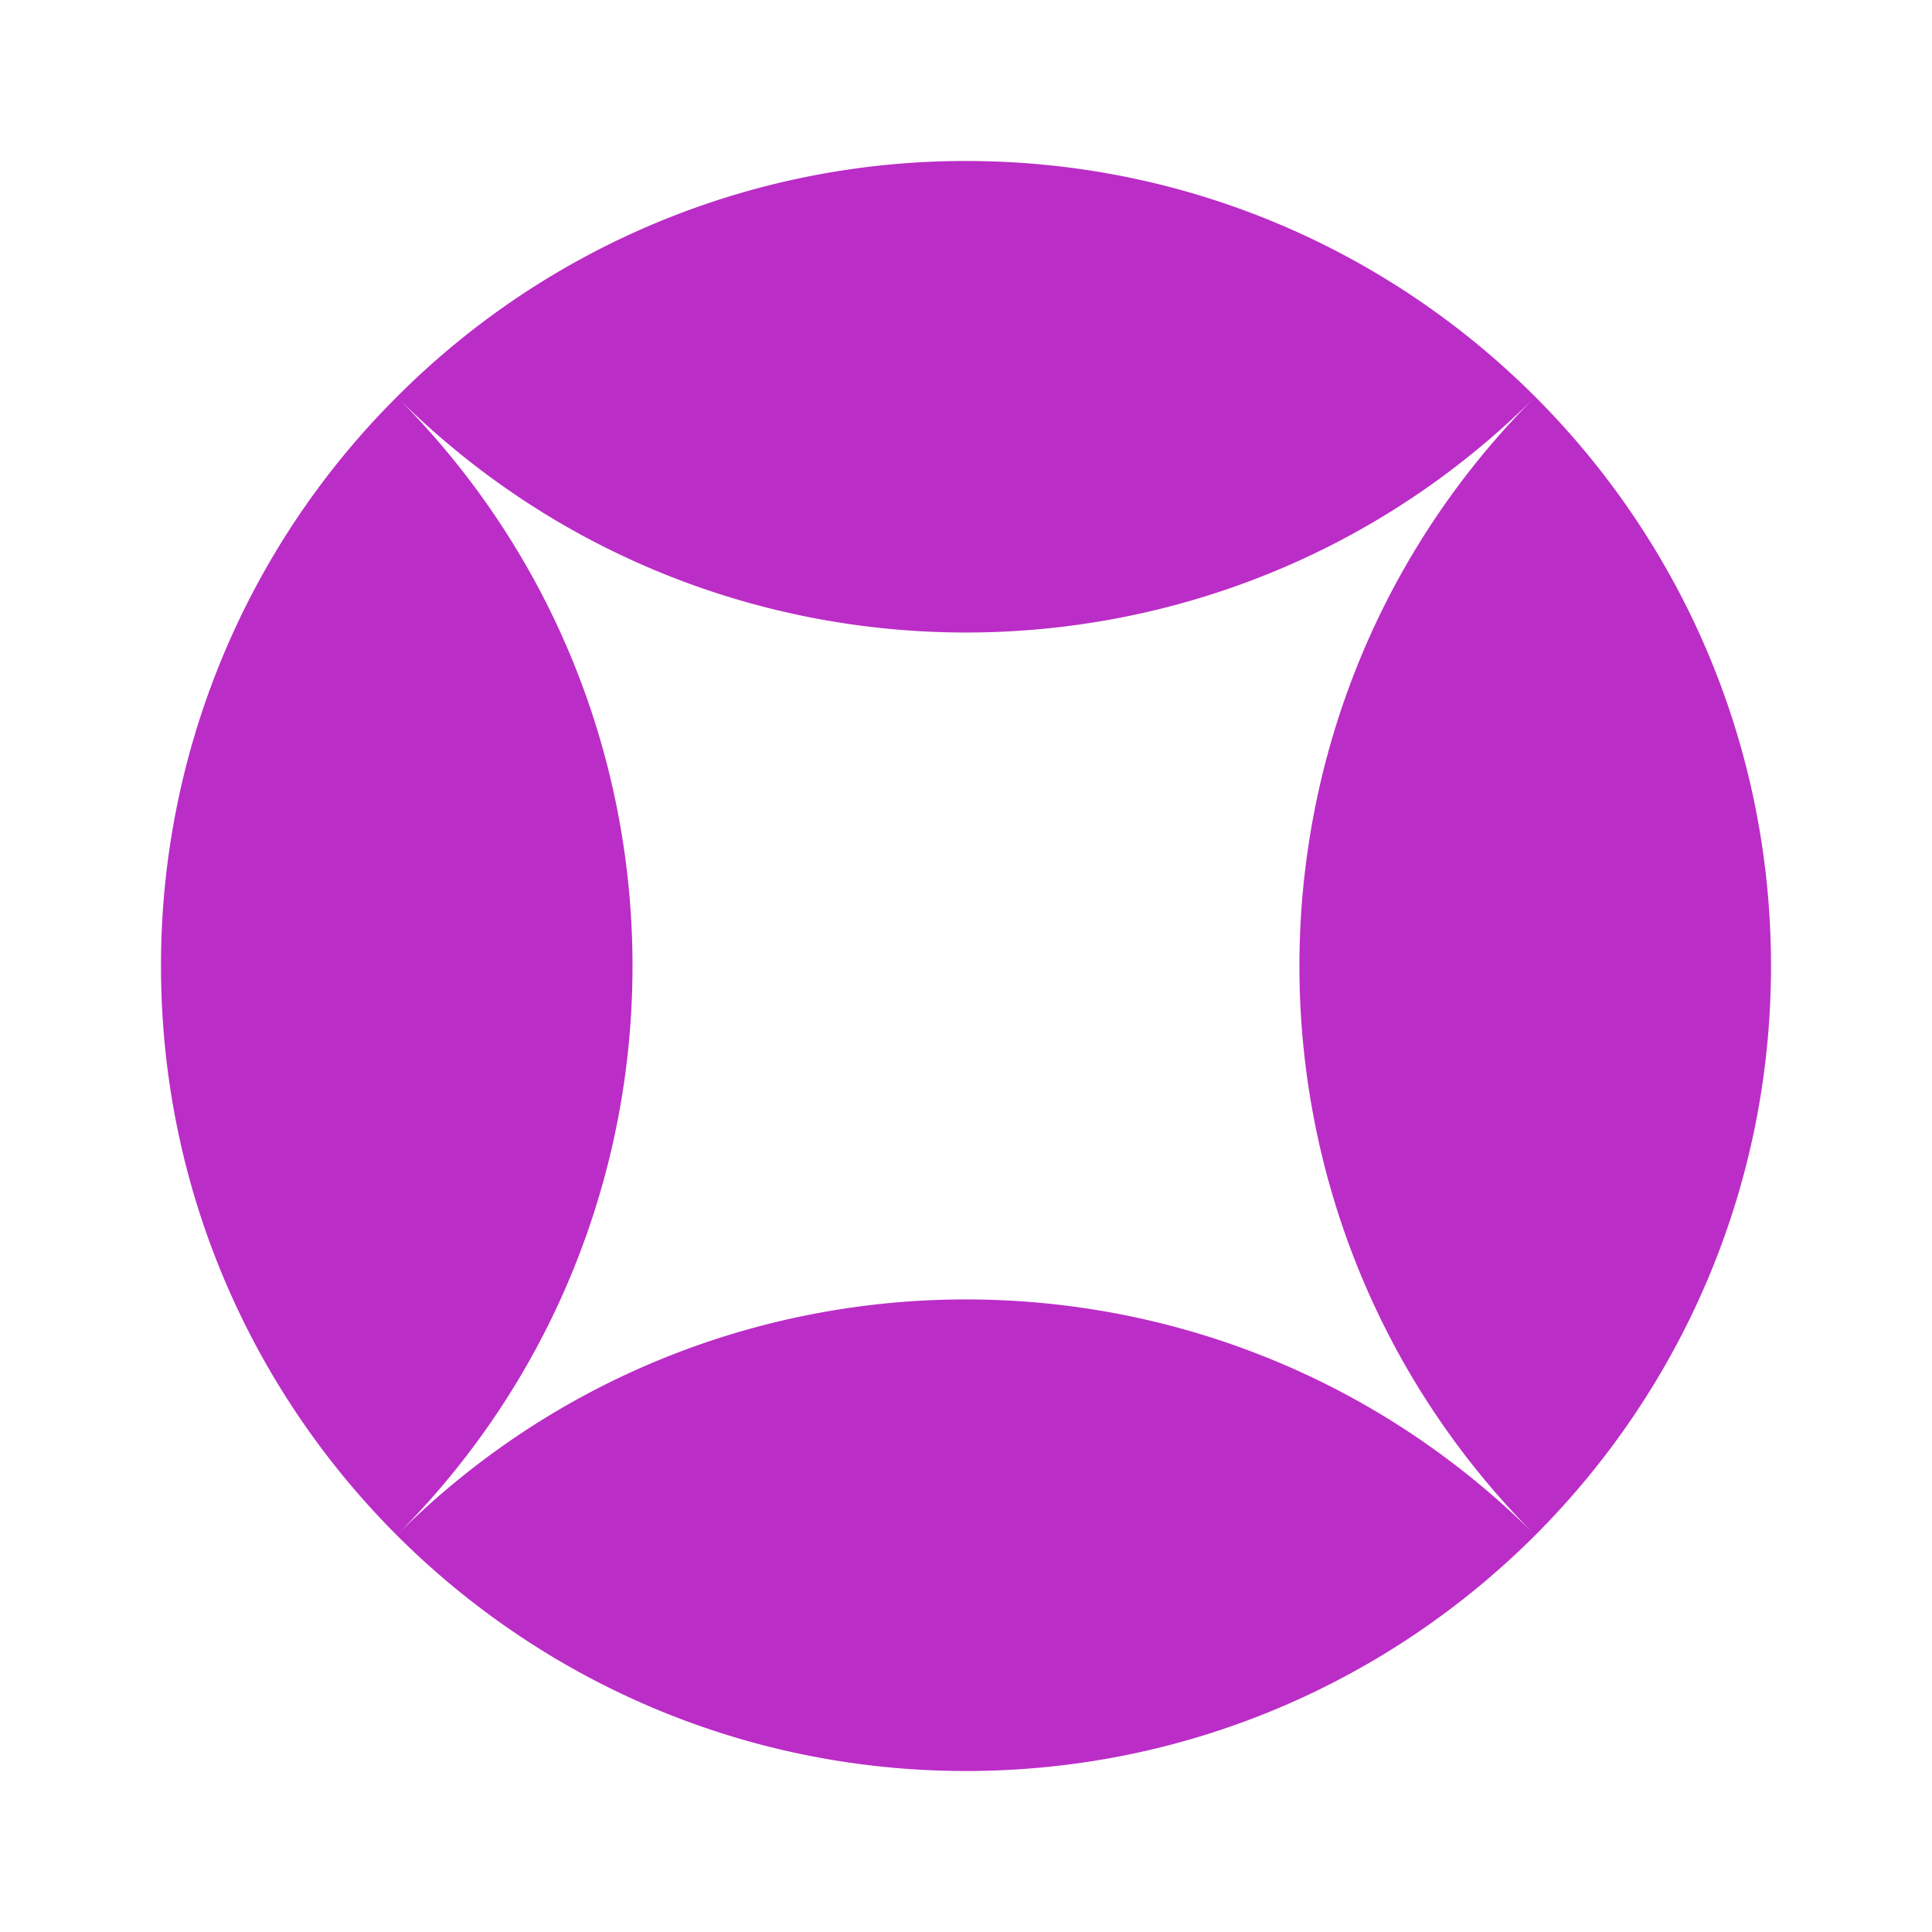 <svg xmlns="http://www.w3.org/2000/svg" fill="none" viewBox="0 0 24 24"><path fill="#BB2DC7" fill-rule="evenodd" d="M4.93 4.93A9.97 9.97 0 0 0 2 12c0 5.523 4.478 10 10 10s10-4.477 10-10S17.523 2 12 2a9.97 9.97 0 0 0-7.07 2.93m0 0c3.903 3.903 3.903 10.236 0 14.14 3.904-3.904 10.236-3.904 14.14 0-3.904-3.904-3.904-10.236 0-14.14-3.903 3.903-10.236 3.903-14.14 0" clip-rule="evenodd"/></svg>